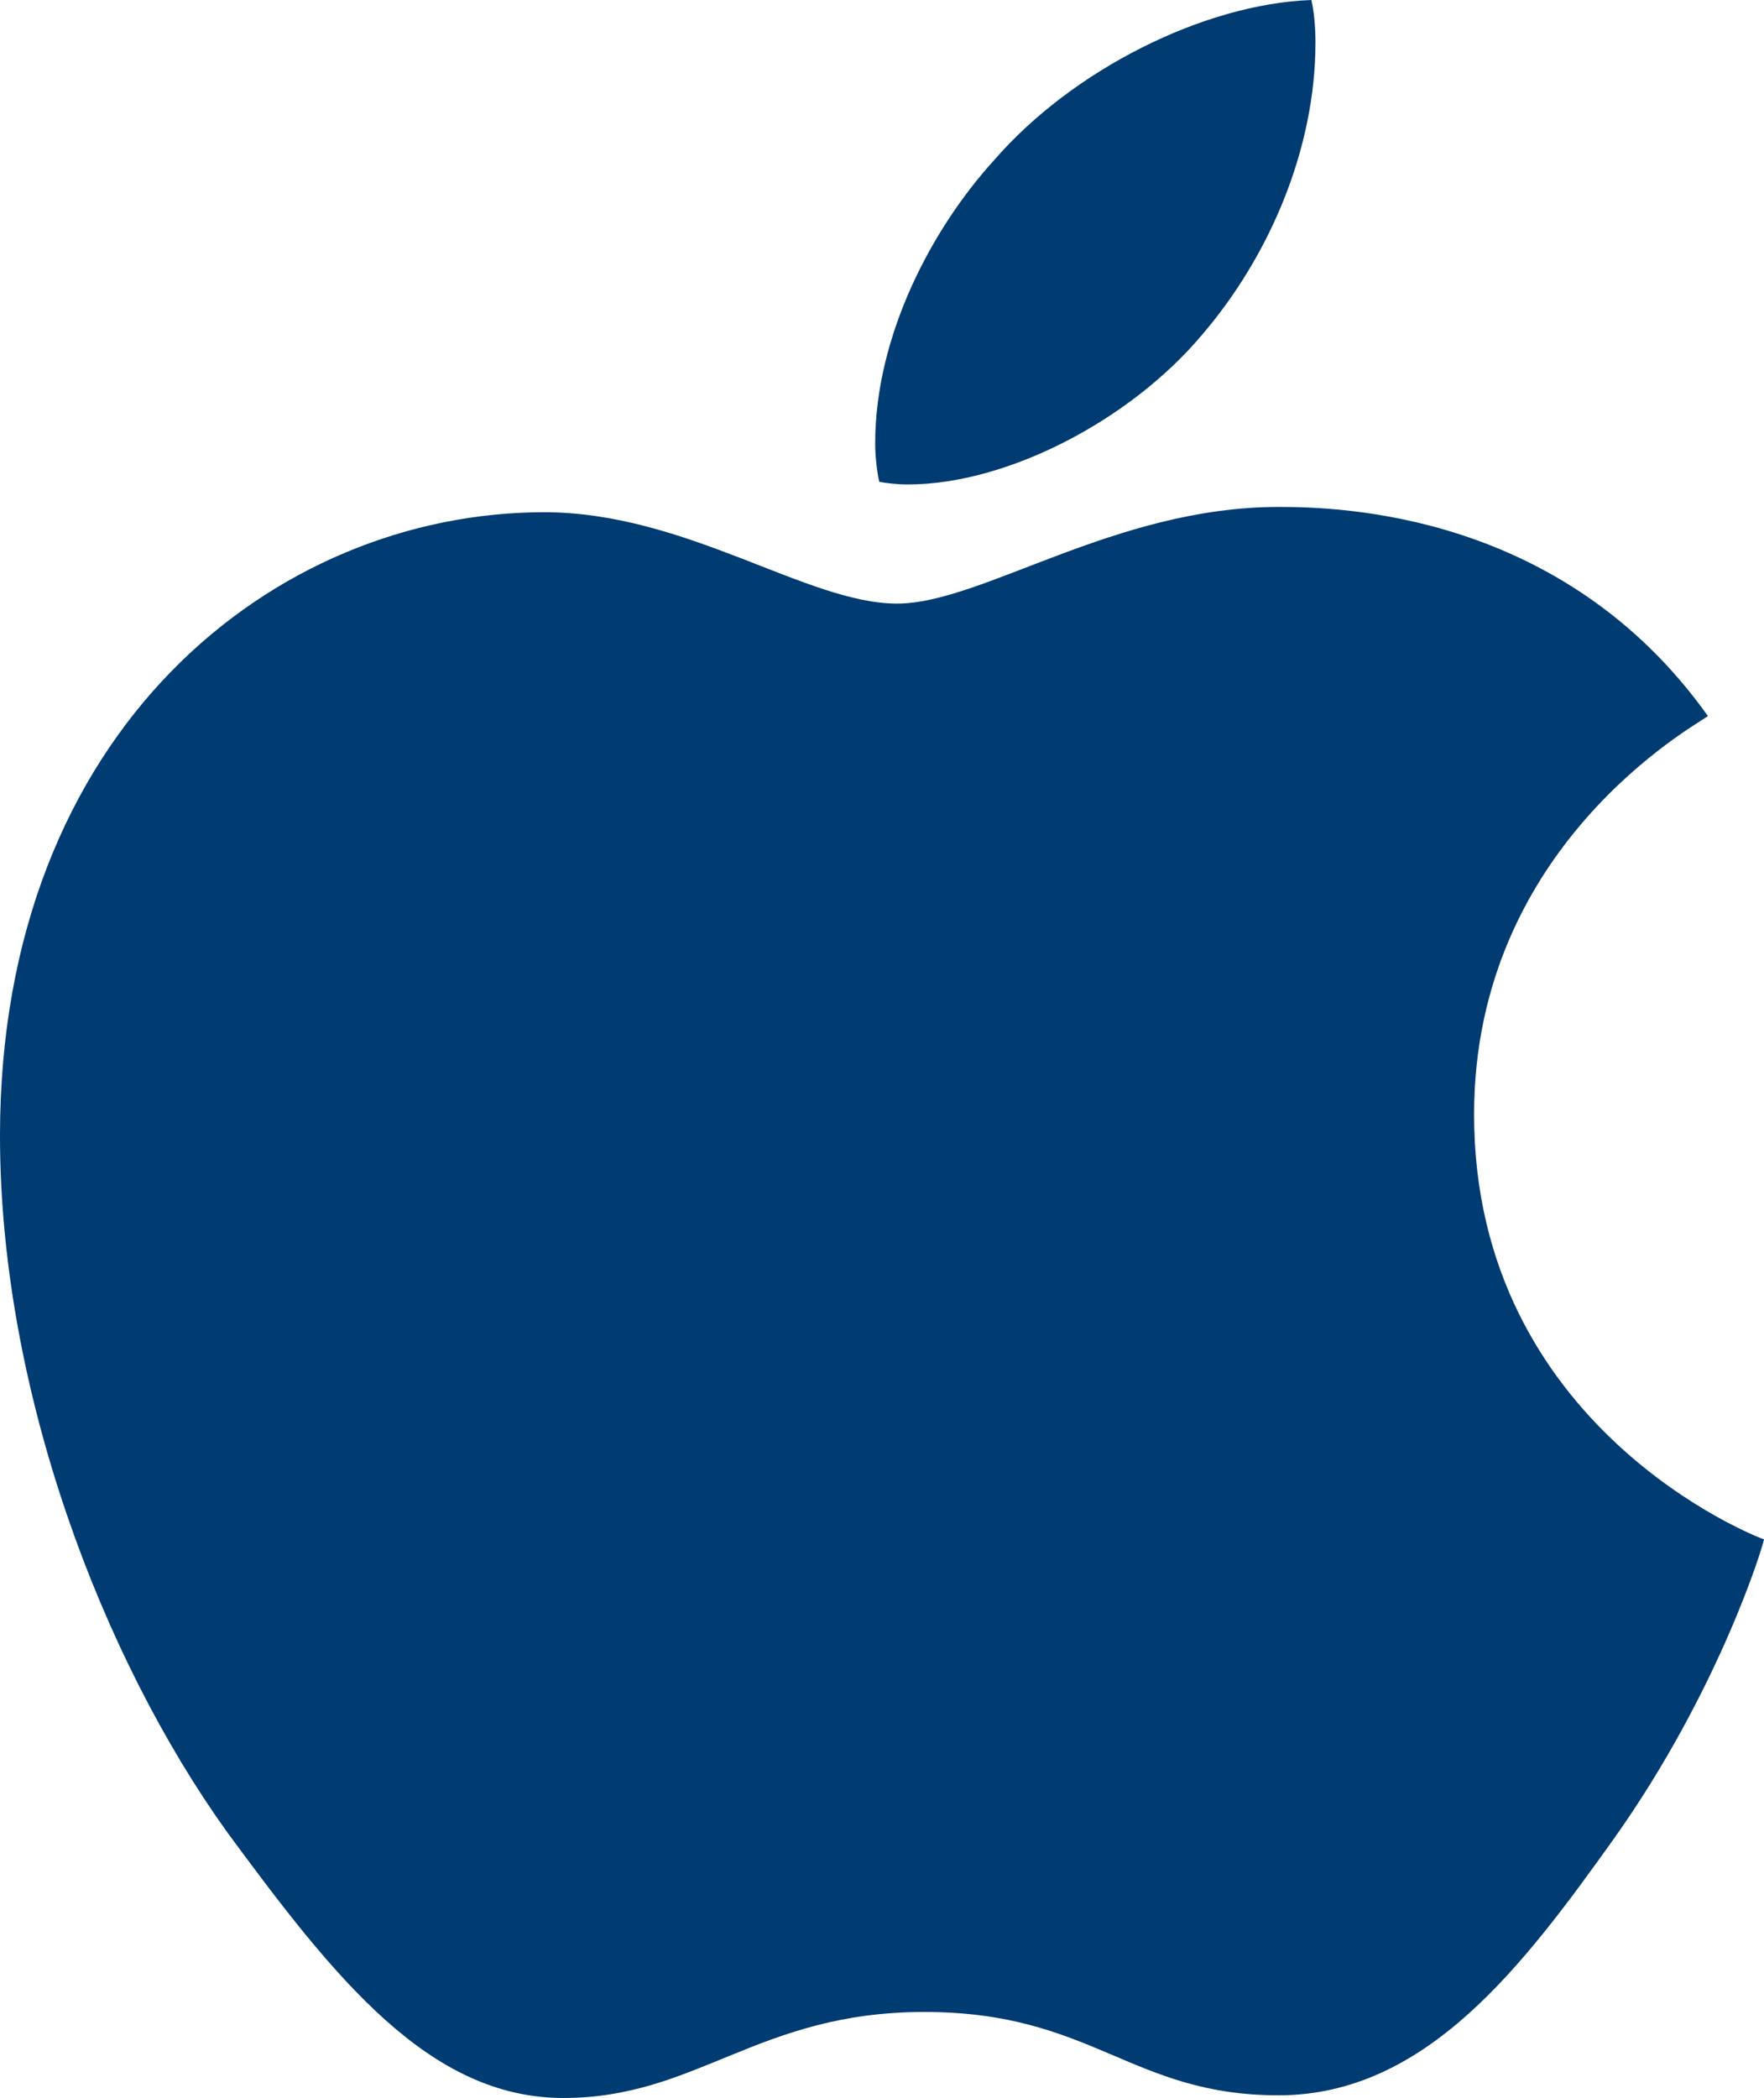 <svg width="37" height="44" viewBox="0 0 37 44" fill="none" xmlns="http://www.w3.org/2000/svg">
<path d="M25.212 7.023C26.617 5.385 27.592 3.137 27.592 0.888C27.592 0.583 27.564 0.25 27.506 0C25.24 0.083 22.487 1.471 20.852 3.359C19.561 4.775 18.357 7.023 18.357 9.3C18.357 9.633 18.414 9.994 18.443 10.105C18.586 10.133 18.816 10.16 19.045 10.16C21.11 10.16 23.692 8.828 25.212 7.023ZM26.818 10.632C23.376 10.632 20.594 12.659 18.816 12.659C16.922 12.659 14.398 10.743 11.415 10.743C5.765 10.743 0 15.296 0 23.818C0 29.176 2.151 34.784 4.761 38.42C7.027 41.502 9.006 44 11.817 44C14.628 44 15.89 42.196 19.389 42.196C22.917 42.196 23.72 43.944 26.818 43.944C29.916 43.944 31.952 41.224 33.874 38.531C36.053 35.45 36.971 32.452 37 32.285C36.828 32.23 30.919 29.926 30.919 23.374C30.919 17.739 35.566 15.213 35.824 15.018C32.784 10.743 28.108 10.632 26.818 10.632Z" fill="#003B71"/>
</svg>
